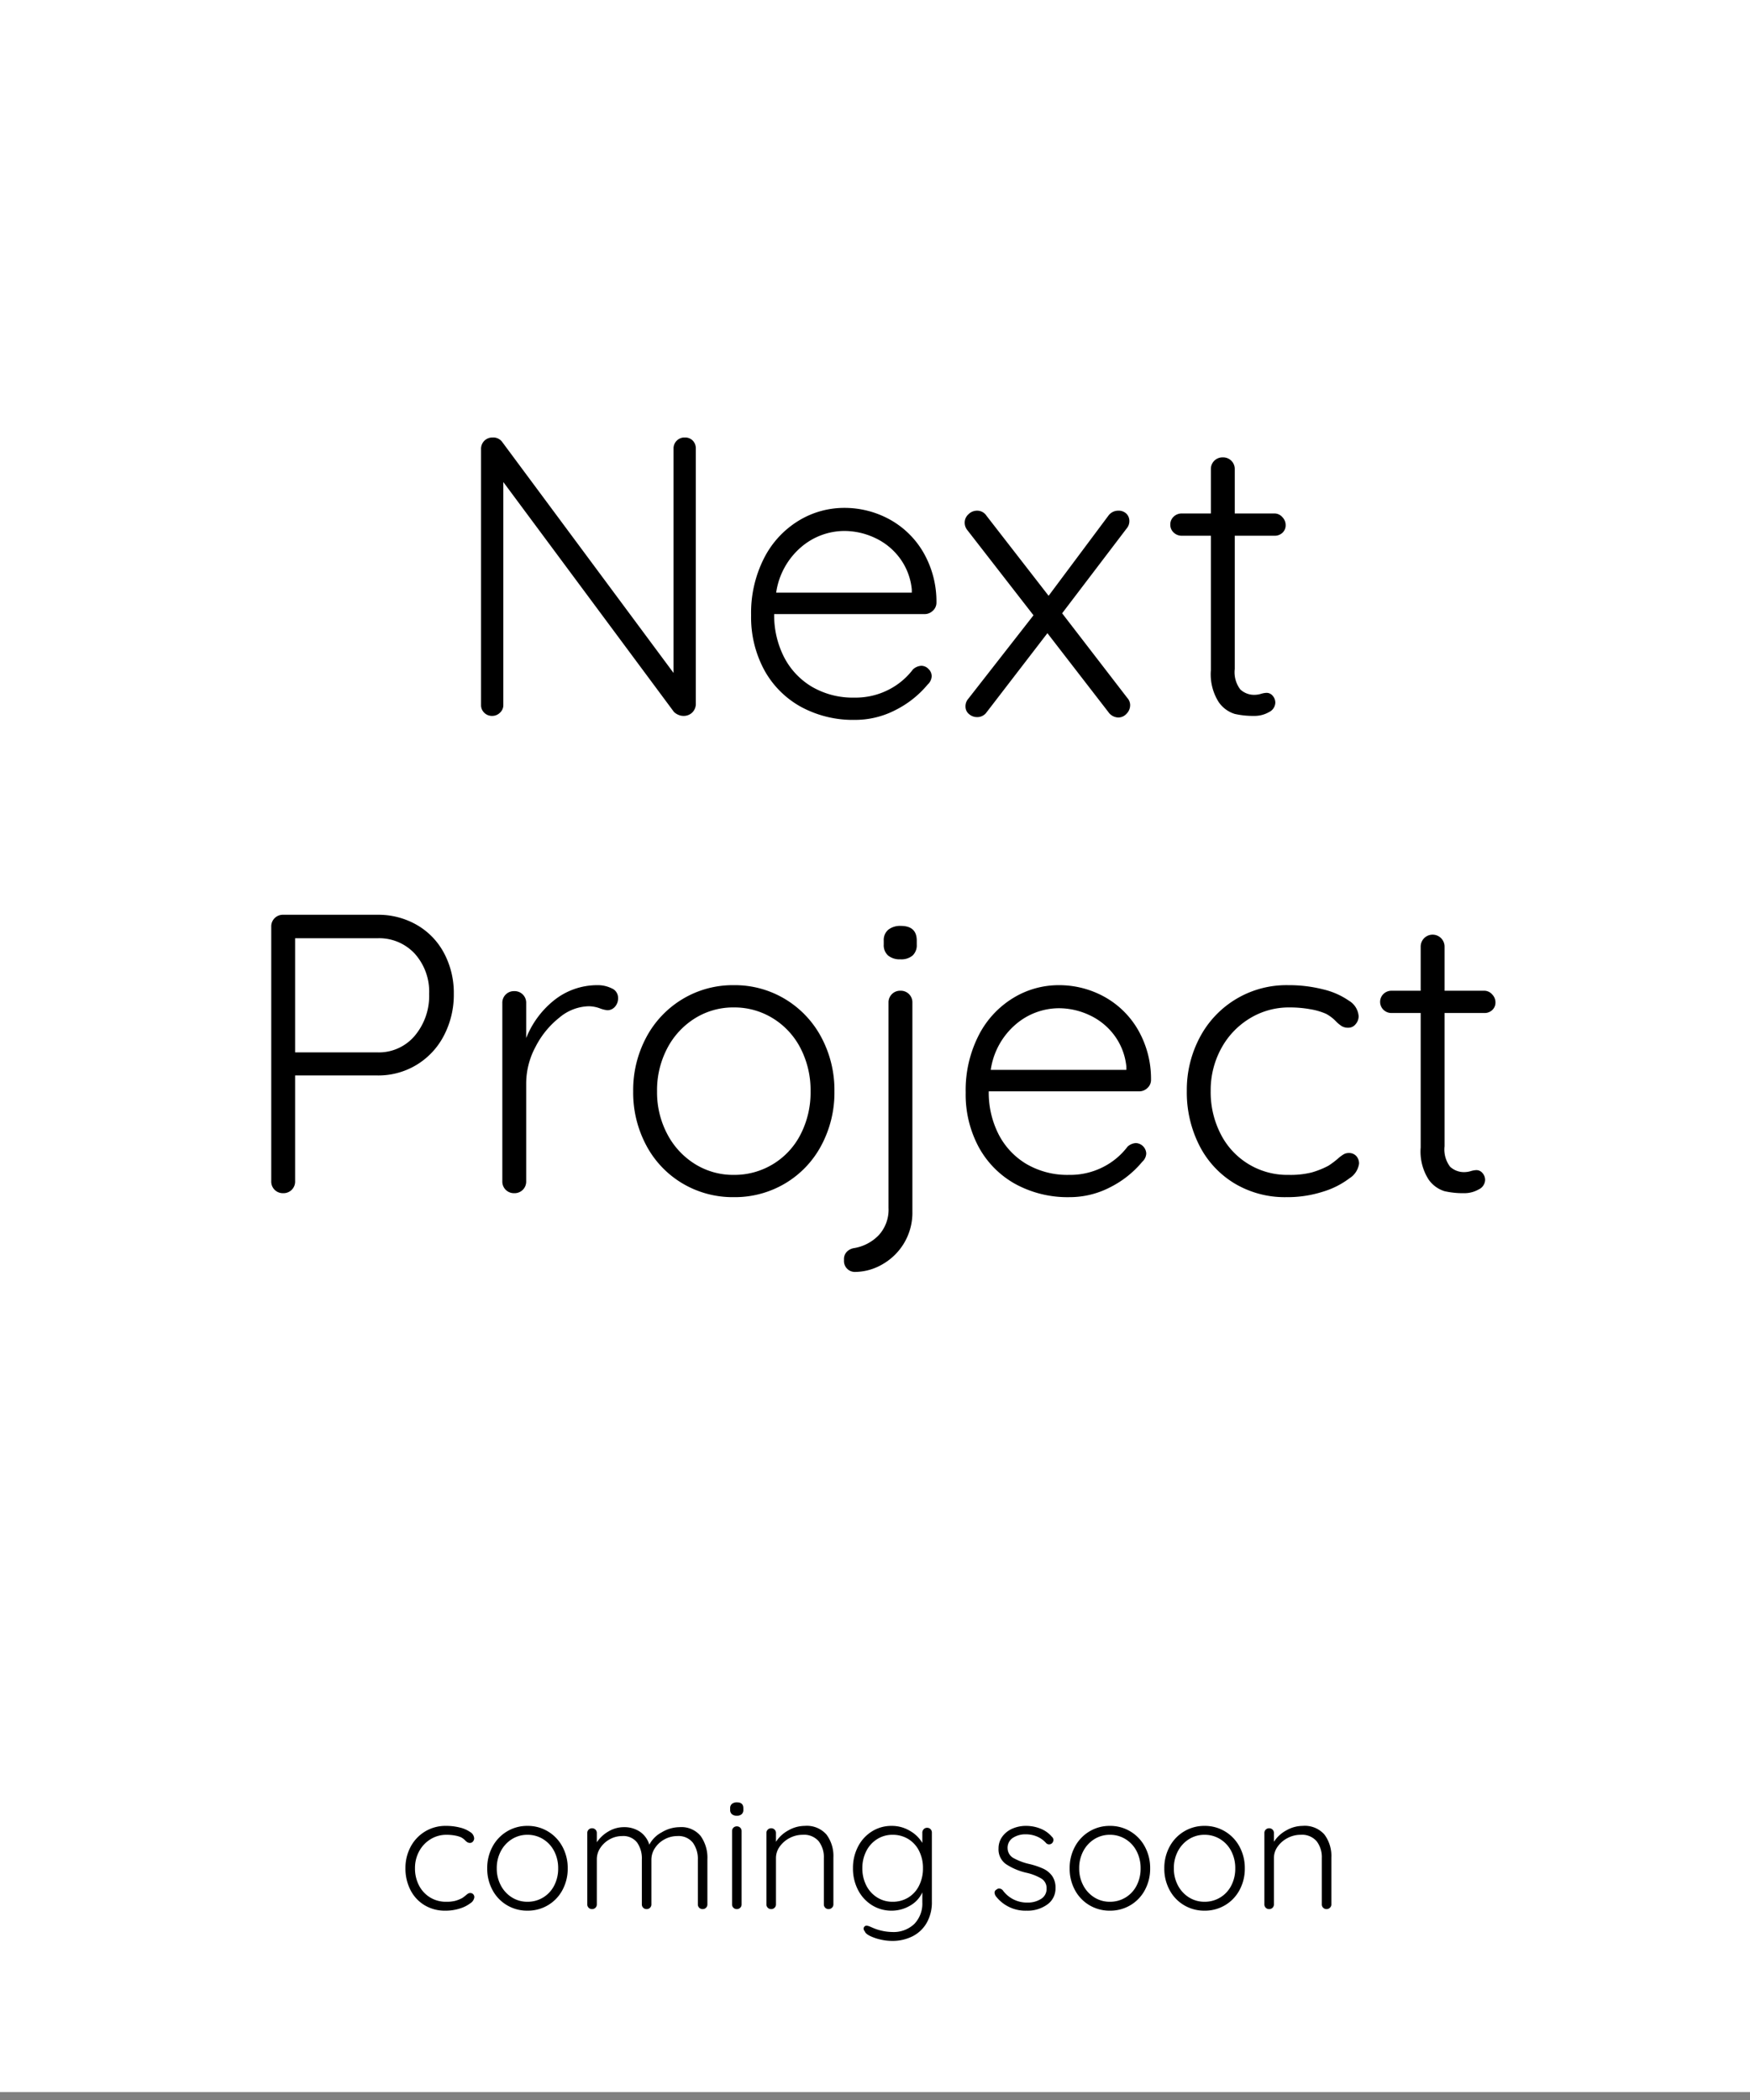 <svg xmlns="http://www.w3.org/2000/svg" width="220" height="264" viewBox="0 0 220 264">
  <rect x="0" y="0" width="220" height="264" fill="#808080" stroke="none"/>
  <g id="グループ_90" data-name="グループ 90" transform="translate(-3277 -4610)">
    <rect id="長方形_62" data-name="長方形 62" width="220" height="264" transform="translate(3277 4610)" fill="none"/>
    <g id="グループ_89" data-name="グループ 89" transform="translate(3199 102)">
      <rect id="長方形_54" data-name="長方形 54" width="220" height="263" transform="translate(78 4508)" fill="#fff"/>
      <path id="パス_22" data-name="パス 22" d="M-23.425-35a1.337,1.337,0,0,1,1.025.4,1.405,1.405,0,0,1,.375,1v32a1.538,1.538,0,0,1-.45,1.175,1.542,1.542,0,0,1-1.1.425,1.593,1.593,0,0,1-.675-.15,1.8,1.8,0,0,1-.525-.35l-21.45-28.9V-1.35a1.261,1.261,0,0,1-.425.95,1.382,1.382,0,0,1-.975.4,1.357,1.357,0,0,1-1-.4,1.3,1.3,0,0,1-.4-.95V-33.5a1.438,1.438,0,0,1,.425-1.1,1.442,1.442,0,0,1,1.025-.4,1.387,1.387,0,0,1,1.2.55L-24.825-5.4V-33.6a1.357,1.357,0,0,1,.4-1A1.357,1.357,0,0,1-23.425-35ZM8.225-14.25a1.359,1.359,0,0,1-.45,1.025,1.481,1.481,0,0,1-1.05.425h-18.9A11.554,11.554,0,0,0-10.95-7.425a9.255,9.255,0,0,0,3.5,3.75A10.192,10.192,0,0,0-2.075-2.3a9.091,9.091,0,0,0,4.3-1,8.857,8.857,0,0,0,3.05-2.55,1.691,1.691,0,0,1,1.05-.45,1.244,1.244,0,0,1,.9.4,1.244,1.244,0,0,1,.4.9,1.482,1.482,0,0,1-.5,1.05A12.584,12.584,0,0,1,3.1-.75,11.034,11.034,0,0,1-2.025.5a13.694,13.694,0,0,1-6.8-1.65,11.694,11.694,0,0,1-4.6-4.625,13.941,13.941,0,0,1-1.65-6.875,15.139,15.139,0,0,1,1.625-7.175,11.719,11.719,0,0,1,4.325-4.7,10.967,10.967,0,0,1,5.75-1.625,11.775,11.775,0,0,1,5.625,1.4,11.074,11.074,0,0,1,4.275,4.1A12.364,12.364,0,0,1,8.225-14.25Zm-11.6-9a8.378,8.378,0,0,0-5.375,2,9.267,9.267,0,0,0-3.175,5.75H5.125v-.4a7.887,7.887,0,0,0-1.5-3.925A8.141,8.141,0,0,0,.5-22.375,9.065,9.065,0,0,0-3.375-23.25Zm35.6,21a1.331,1.331,0,0,1,.35.9,1.523,1.523,0,0,1-.45,1.075A1.4,1.4,0,0,1,31.075.2a1.579,1.579,0,0,1-1.25-.7l-7.65-9.9L14.525-.45a1.425,1.425,0,0,1-1.2.6,1.524,1.524,0,0,1-1-.375,1.209,1.209,0,0,1-.45-.975,1.4,1.4,0,0,1,.35-.95l8.2-10.5L12.075-23.4a1.463,1.463,0,0,1-.3-.9,1.4,1.4,0,0,1,.475-1.05,1.523,1.523,0,0,1,1.075-.45,1.392,1.392,0,0,1,1.2.65l7.8,10.05,7.5-10.05a1.52,1.52,0,0,1,1.25-.65,1.385,1.385,0,0,1,1.025.375,1.257,1.257,0,0,1,.375.925,1.4,1.4,0,0,1-.35.95l-8.1,10.65Zm13.5-20.4V-5.9a3.58,3.58,0,0,0,.7,2.575,2.553,2.553,0,0,0,1.85.675,2.907,2.907,0,0,0,.75-.125,2.82,2.82,0,0,1,.7-.125.994.994,0,0,1,.775.375,1.3,1.3,0,0,1,.325.875,1.371,1.371,0,0,1-.8,1.175,3.654,3.654,0,0,1-1.9.475,10.409,10.409,0,0,1-2.4-.25A3.81,3.81,0,0,1,43.7-1.75a6.533,6.533,0,0,1-.975-4v-16.9h-3.65a1.442,1.442,0,0,1-1.025-.4,1.316,1.316,0,0,1-.425-1,1.316,1.316,0,0,1,.425-1,1.442,1.442,0,0,1,1.025-.4h3.65V-31a1.457,1.457,0,0,1,.425-1.075,1.457,1.457,0,0,1,1.075-.425,1.457,1.457,0,0,1,1.075.425A1.457,1.457,0,0,1,45.725-31v5.55h5A1.307,1.307,0,0,1,51.7-25a1.424,1.424,0,0,1,.425,1,1.275,1.275,0,0,1-.4.975,1.405,1.405,0,0,1-1,.375ZM-62.05,25a9.69,9.69,0,0,1,4.95,1.275,8.89,8.89,0,0,1,3.425,3.55A10.636,10.636,0,0,1-52.45,34.95a11.078,11.078,0,0,1-1.225,5.2,9.286,9.286,0,0,1-3.425,3.7,9.274,9.274,0,0,1-4.95,1.35H-72.4V58.5a1.457,1.457,0,0,1-.425,1.075A1.457,1.457,0,0,1-73.9,60a1.457,1.457,0,0,1-1.075-.425A1.457,1.457,0,0,1-75.4,58.5v-32a1.457,1.457,0,0,1,.425-1.075A1.457,1.457,0,0,1-73.9,25Zm0,17.3a5.9,5.9,0,0,0,4.7-2.1,7.783,7.783,0,0,0,1.8-5.25,7.151,7.151,0,0,0-1.8-5.05,6.1,6.1,0,0,0-4.7-1.95H-72.4V42.3Zm27.65-8.45a3.969,3.969,0,0,1,1.8.4,1.281,1.281,0,0,1,.8,1.2,1.575,1.575,0,0,1-.4,1.125,1.261,1.261,0,0,1-.95.425,3.822,3.822,0,0,1-.975-.25A4.221,4.221,0,0,0-35.5,36.5a5.953,5.953,0,0,0-3.675,1.425,11.1,11.1,0,0,0-3,3.675,9.737,9.737,0,0,0-1.175,4.55V58.5a1.457,1.457,0,0,1-.425,1.075A1.457,1.457,0,0,1-44.85,60a1.457,1.457,0,0,1-1.075-.425A1.457,1.457,0,0,1-46.35,58.5V36.1a1.457,1.457,0,0,1,.425-1.075A1.457,1.457,0,0,1-44.85,34.6a1.457,1.457,0,0,1,1.075.425A1.457,1.457,0,0,1-43.35,36.1v4.4a11.475,11.475,0,0,1,3.475-4.725A8.688,8.688,0,0,1-34.4,33.85ZM-4.6,47.2A14.058,14.058,0,0,1-6.25,54a12.185,12.185,0,0,1-4.55,4.775A12.378,12.378,0,0,1-17.25,60.5a12.378,12.378,0,0,1-6.45-1.725A12.185,12.185,0,0,1-28.25,54a14.058,14.058,0,0,1-1.65-6.8,14.058,14.058,0,0,1,1.65-6.8,12.365,12.365,0,0,1,4.55-4.8,12.243,12.243,0,0,1,6.45-1.75A12.243,12.243,0,0,1-10.8,35.6a12.365,12.365,0,0,1,4.55,4.8A14.058,14.058,0,0,1-4.6,47.2Zm-3,0a11.513,11.513,0,0,0-1.25-5.4,9.5,9.5,0,0,0-3.475-3.775A9.184,9.184,0,0,0-17.25,36.65a9.058,9.058,0,0,0-4.9,1.375A9.745,9.745,0,0,0-25.625,41.8,11.329,11.329,0,0,0-26.9,47.2a11.223,11.223,0,0,0,1.275,5.35,9.745,9.745,0,0,0,3.475,3.775,9.058,9.058,0,0,0,4.9,1.375,9.311,9.311,0,0,0,4.925-1.35A9.324,9.324,0,0,0-8.85,52.6,11.513,11.513,0,0,0-7.6,47.2ZM-2,69.9a1.357,1.357,0,0,1-1-.4,1.357,1.357,0,0,1-.4-1v-.2a1.3,1.3,0,0,1,.35-.925A1.618,1.618,0,0,1-2.1,66.9,5.587,5.587,0,0,0,.975,65.275,4.736,4.736,0,0,0,2.2,61.85V36.05a1.454,1.454,0,0,1,1.5-1.5,1.454,1.454,0,0,1,1.5,1.5V62.3a7.452,7.452,0,0,1-1.075,4.025,7.471,7.471,0,0,1-2.75,2.65A6.919,6.919,0,0,1-2,69.9ZM3.7,30.6a2.3,2.3,0,0,1-1.55-.475A1.718,1.718,0,0,1,1.6,28.75v-.5a1.681,1.681,0,0,1,.575-1.375A2.4,2.4,0,0,1,3.75,26.4q2,0,2,1.85v.5a1.759,1.759,0,0,1-.525,1.375A2.2,2.2,0,0,1,3.7,30.6ZM35.2,45.75a1.359,1.359,0,0,1-.45,1.025,1.481,1.481,0,0,1-1.05.425H14.8a11.554,11.554,0,0,0,1.225,5.375,9.255,9.255,0,0,0,3.5,3.75A10.192,10.192,0,0,0,24.9,57.7a9.091,9.091,0,0,0,4.3-1,8.857,8.857,0,0,0,3.05-2.55,1.691,1.691,0,0,1,1.05-.45A1.372,1.372,0,0,1,34.6,55a1.482,1.482,0,0,1-.5,1.05,12.584,12.584,0,0,1-4.025,3.2A11.034,11.034,0,0,1,24.95,60.5a13.694,13.694,0,0,1-6.8-1.65,11.694,11.694,0,0,1-4.6-4.625A13.941,13.941,0,0,1,11.9,47.35a15.139,15.139,0,0,1,1.625-7.175,11.719,11.719,0,0,1,4.325-4.7A10.967,10.967,0,0,1,23.6,33.85a11.775,11.775,0,0,1,5.625,1.4,11.074,11.074,0,0,1,4.275,4.1A12.364,12.364,0,0,1,35.2,45.75Zm-11.6-9a8.378,8.378,0,0,0-5.375,2A9.267,9.267,0,0,0,15.05,44.5H32.1v-.4a7.887,7.887,0,0,0-1.5-3.925,8.141,8.141,0,0,0-3.125-2.55A9.065,9.065,0,0,0,23.6,36.75Zm28.85-2.9a17.391,17.391,0,0,1,4.375.525,9.494,9.494,0,0,1,3.25,1.425A2.486,2.486,0,0,1,61.3,37.75a1.524,1.524,0,0,1-.375,1A1.159,1.159,0,0,1,60,39.2a1.551,1.551,0,0,1-.825-.2,4.14,4.14,0,0,1-.725-.6,4.961,4.961,0,0,0-1.25-.95,8.313,8.313,0,0,0-1.975-.575A14.532,14.532,0,0,0,52.6,36.65a9.4,9.4,0,0,0-5.025,1.4A9.928,9.928,0,0,0,44,41.85a10.947,10.947,0,0,0-1.3,5.3,11.513,11.513,0,0,0,1.25,5.4A9.363,9.363,0,0,0,52.5,57.7a11.071,11.071,0,0,0,2.875-.3,10.877,10.877,0,0,0,2.125-.85,10.652,10.652,0,0,0,1.2-.9,4.742,4.742,0,0,1,.7-.525,1.268,1.268,0,0,1,.65-.175,1.237,1.237,0,0,1,.95.375,1.372,1.372,0,0,1,.35.975,2.6,2.6,0,0,1-1.2,1.825,10.489,10.489,0,0,1-3.3,1.675,14.639,14.639,0,0,1-4.65.7,12.3,12.3,0,0,1-6.5-1.725A11.772,11.772,0,0,1,41.275,54,14.707,14.707,0,0,1,39.7,47.15a14.053,14.053,0,0,1,1.6-6.675A12.289,12.289,0,0,1,52.45,33.85Zm19.65,3.5V54.1a3.58,3.58,0,0,0,.7,2.575,2.553,2.553,0,0,0,1.85.675,2.907,2.907,0,0,0,.75-.125,2.82,2.82,0,0,1,.7-.125.994.994,0,0,1,.775.375,1.3,1.3,0,0,1,.325.875,1.371,1.371,0,0,1-.8,1.175A3.654,3.654,0,0,1,74.5,60a10.409,10.409,0,0,1-2.4-.25,3.81,3.81,0,0,1-2.025-1.5,6.533,6.533,0,0,1-.975-4V37.35H65.45a1.442,1.442,0,0,1-1.025-.4,1.389,1.389,0,0,1,0-2,1.442,1.442,0,0,1,1.025-.4H69.1V29a1.5,1.5,0,1,1,3,0v5.55h5a1.307,1.307,0,0,1,.975.45,1.424,1.424,0,0,1,.425,1,1.275,1.275,0,0,1-.4.975,1.405,1.405,0,0,1-1,.375Z" transform="translate(187.5 4598)"/>
      <path id="パス_23" data-name="パス 23" d="M-53.43-10.46a6.957,6.957,0,0,1,1.75.21,3.8,3.8,0,0,1,1.3.57.994.994,0,0,1,.49.78.61.61,0,0,1-.15.4.464.464,0,0,1-.37.18.62.62,0,0,1-.33-.08,1.656,1.656,0,0,1-.29-.24,1.985,1.985,0,0,0-.5-.38,3.325,3.325,0,0,0-.79-.23,5.812,5.812,0,0,0-1.05-.09,3.76,3.76,0,0,0-2.01.56,3.971,3.971,0,0,0-1.43,1.52,4.379,4.379,0,0,0-.52,2.12,4.605,4.605,0,0,0,.5,2.16,3.8,3.8,0,0,0,1.39,1.51,3.782,3.782,0,0,0,2.03.55,4.428,4.428,0,0,0,1.15-.12,4.351,4.351,0,0,0,.85-.34,4.26,4.26,0,0,0,.48-.36,1.9,1.9,0,0,1,.28-.21.507.507,0,0,1,.26-.07.5.5,0,0,1,.38.15.549.549,0,0,1,.14.39,1.04,1.04,0,0,1-.48.73,4.2,4.2,0,0,1-1.32.67A5.856,5.856,0,0,1-53.53.2a4.921,4.921,0,0,1-2.6-.69A4.709,4.709,0,0,1-57.9-2.4a5.883,5.883,0,0,1-.63-2.74,5.621,5.621,0,0,1,.64-2.67,4.963,4.963,0,0,1,1.8-1.93A4.939,4.939,0,0,1-53.43-10.46Zm15.3,5.34a5.623,5.623,0,0,1-.66,2.72A4.874,4.874,0,0,1-40.61-.49,4.951,4.951,0,0,1-43.19.2a4.951,4.951,0,0,1-2.58-.69A4.874,4.874,0,0,1-47.59-2.4a5.623,5.623,0,0,1-.66-2.72,5.623,5.623,0,0,1,.66-2.72,4.946,4.946,0,0,1,1.82-1.92,4.9,4.9,0,0,1,2.58-.7,4.9,4.9,0,0,1,2.58.7,4.946,4.946,0,0,1,1.82,1.92A5.623,5.623,0,0,1-38.13-5.12Zm-1.2,0a4.605,4.605,0,0,0-.5-2.16,3.8,3.8,0,0,0-1.39-1.51,3.674,3.674,0,0,0-1.97-.55,3.623,3.623,0,0,0-1.96.55,3.9,3.9,0,0,0-1.39,1.51,4.532,4.532,0,0,0-.51,2.16,4.489,4.489,0,0,0,.51,2.14,3.9,3.9,0,0,0,1.39,1.51,3.623,3.623,0,0,0,1.96.55,3.725,3.725,0,0,0,1.97-.54,3.73,3.73,0,0,0,1.39-1.5A4.605,4.605,0,0,0-39.33-5.12Zm15.26-5.18a3.125,3.125,0,0,1,2.65,1.11,4.692,4.692,0,0,1,.85,2.93V-.6a.583.583,0,0,1-.17.43.583.583,0,0,1-.43.17.583.583,0,0,1-.43-.17.583.583,0,0,1-.17-.43V-6.2a3.46,3.46,0,0,0-.63-2.15,2.291,2.291,0,0,0-1.95-.83,3.33,3.33,0,0,0-1.59.4,3.289,3.289,0,0,0-1.21,1.09,2.635,2.635,0,0,0-.46,1.49V-.6a.583.583,0,0,1-.17.43.583.583,0,0,1-.43.17.583.583,0,0,1-.43-.17.583.583,0,0,1-.17-.43V-6.26a3.457,3.457,0,0,0-.6-2.11,2.185,2.185,0,0,0-1.88-.81,3.178,3.178,0,0,0-1.55.4,3.317,3.317,0,0,0-1.18,1.07,2.55,2.55,0,0,0-.45,1.45V-.6a.583.583,0,0,1-.17.43.583.583,0,0,1-.43.17.583.583,0,0,1-.43-.17.583.583,0,0,1-.17-.43V-9.56a.583.583,0,0,1,.17-.43.583.583,0,0,1,.43-.17.583.583,0,0,1,.43.17.583.583,0,0,1,.17.43V-8.4a4.347,4.347,0,0,1,1.46-1.36,3.774,3.774,0,0,1,1.94-.54,3.521,3.521,0,0,1,2,.56,3.057,3.057,0,0,1,1.2,1.64,3.706,3.706,0,0,1,1.54-1.54A4.411,4.411,0,0,1-24.07-10.3Zm7.8,9.7a.583.583,0,0,1-.17.43.583.583,0,0,1-.43.17.583.583,0,0,1-.43-.17.583.583,0,0,1-.17-.43V-9.8a.583.583,0,0,1,.17-.43.583.583,0,0,1,.43-.17.583.583,0,0,1,.43.17.583.583,0,0,1,.17.43Zm-.6-11.14a.919.919,0,0,1-.62-.19.687.687,0,0,1-.22-.55v-.2a.673.673,0,0,1,.23-.55.96.96,0,0,1,.63-.19q.8,0,.8.74v.2a.7.7,0,0,1-.21.55A.88.88,0,0,1-16.87-11.74Zm8.54,1.28A3.283,3.283,0,0,1-5.6-9.37a4.5,4.5,0,0,1,.87,2.89V-.6a.566.566,0,0,1-.18.43A.592.592,0,0,1-5.33,0a.583.583,0,0,1-.43-.17A.583.583,0,0,1-5.93-.6V-6.42a3.268,3.268,0,0,0-.65-2.11,2.423,2.423,0,0,0-2.01-.81,3.487,3.487,0,0,0-1.63.4,3.487,3.487,0,0,0-1.25,1.07,2.44,2.44,0,0,0-.48,1.45V-.6a.583.583,0,0,1-.17.43.583.583,0,0,1-.43.17.583.583,0,0,1-.43-.17.583.583,0,0,1-.17-.43V-9.56a.583.583,0,0,1,.17-.43.583.583,0,0,1,.43-.17.583.583,0,0,1,.43.17.583.583,0,0,1,.17.43v1.1A4.243,4.243,0,0,1-10.4-9.89,4.163,4.163,0,0,1-8.33-10.46Zm15.38.24a.583.583,0,0,1,.43.17.608.608,0,0,1,.17.45V-.94A5.2,5.2,0,0,1,7,1.73,4.3,4.3,0,0,1,5.22,3.42,5.592,5.592,0,0,1,2.63,4a6.46,6.46,0,0,1-1.47-.18A5.854,5.854,0,0,1-.16,3.36q-.55-.28-.63-.58a.44.44,0,0,1-.14-.32.368.368,0,0,1,.18-.32.324.324,0,0,1,.2-.06,1.551,1.551,0,0,1,.46.14l.42.18a6.449,6.449,0,0,0,2.32.48A3.77,3.77,0,0,0,5.44,1.87,3.689,3.689,0,0,0,6.45-.86V-2.1A3.687,3.687,0,0,1,4.87-.41,4.531,4.531,0,0,1,2.61.2,4.62,4.62,0,0,1,.12-.49,4.849,4.849,0,0,1-1.63-2.4a5.808,5.808,0,0,1-.64-2.74,5.765,5.765,0,0,1,.64-2.72A4.849,4.849,0,0,1,.12-9.77a4.585,4.585,0,0,1,2.47-.69,4.406,4.406,0,0,1,2.31.63A4.22,4.22,0,0,1,6.45-8.32V-9.6a.617.617,0,0,1,.17-.44A.566.566,0,0,1,7.05-10.22ZM2.71-.92a3.711,3.711,0,0,0,1.97-.53,3.623,3.623,0,0,0,1.36-1.5,4.789,4.789,0,0,0,.49-2.19,4.727,4.727,0,0,0-.49-2.18A3.637,3.637,0,0,0,4.68-8.81a3.711,3.711,0,0,0-1.97-.53,3.573,3.573,0,0,0-1.95.55A3.778,3.778,0,0,0-.6-7.28a4.638,4.638,0,0,0-.49,2.14A4.682,4.682,0,0,0-.6-2.98,3.778,3.778,0,0,0,.76-1.47,3.573,3.573,0,0,0,2.71-.92Zm12.98-.7a.89.89,0,0,1-.16-.44.436.436,0,0,1,.26-.4.432.432,0,0,1,.32-.12.612.612,0,0,1,.44.2A3.742,3.742,0,0,0,19.69-.82a3.053,3.053,0,0,0,1.67-.45,1.457,1.457,0,0,0,.71-1.31,1.4,1.4,0,0,0-.66-1.26,6.438,6.438,0,0,0-1.84-.72,7.794,7.794,0,0,1-2.6-1.09,2.265,2.265,0,0,1-.94-1.97,2.483,2.483,0,0,1,.46-1.47,3.035,3.035,0,0,1,1.25-1.01,4.271,4.271,0,0,1,1.79-.36,4.851,4.851,0,0,1,1.73.33,3.647,3.647,0,0,1,1.49,1.05.477.477,0,0,1,.18.4.55.55,0,0,1-.2.42.534.534,0,0,1-.36.12.5.5,0,0,1-.36-.16,3.158,3.158,0,0,0-1.14-.82,3.6,3.6,0,0,0-1.42-.28,2.867,2.867,0,0,0-1.61.44,1.474,1.474,0,0,0-.67,1.32,1.436,1.436,0,0,0,.73,1.22,7.658,7.658,0,0,0,2.03.76,9.531,9.531,0,0,1,1.72.58,2.886,2.886,0,0,1,1.11.9,2.526,2.526,0,0,1,.43,1.54A2.445,2.445,0,0,1,22.15-.57,4.216,4.216,0,0,1,19.57.2,4.689,4.689,0,0,1,15.69-1.62Zm19.4-3.5a5.623,5.623,0,0,1-.66,2.72A4.874,4.874,0,0,1,32.61-.49,4.951,4.951,0,0,1,30.03.2a4.951,4.951,0,0,1-2.58-.69A4.874,4.874,0,0,1,25.63-2.4a5.623,5.623,0,0,1-.66-2.72,5.623,5.623,0,0,1,.66-2.72,4.946,4.946,0,0,1,1.82-1.92,4.9,4.9,0,0,1,2.58-.7,4.9,4.9,0,0,1,2.58.7,4.946,4.946,0,0,1,1.82,1.92A5.623,5.623,0,0,1,35.09-5.12Zm-1.2,0a4.605,4.605,0,0,0-.5-2.16A3.8,3.8,0,0,0,32-8.79a3.674,3.674,0,0,0-1.97-.55,3.623,3.623,0,0,0-1.96.55,3.9,3.9,0,0,0-1.39,1.51,4.532,4.532,0,0,0-.51,2.16,4.489,4.489,0,0,0,.51,2.14,3.9,3.9,0,0,0,1.39,1.51,3.623,3.623,0,0,0,1.96.55A3.725,3.725,0,0,0,32-1.46a3.73,3.73,0,0,0,1.39-1.5A4.605,4.605,0,0,0,33.89-5.12Zm13.1,0a5.623,5.623,0,0,1-.66,2.72A4.874,4.874,0,0,1,44.51-.49,4.951,4.951,0,0,1,41.93.2a4.951,4.951,0,0,1-2.58-.69A4.874,4.874,0,0,1,37.53-2.4a5.623,5.623,0,0,1-.66-2.72,5.623,5.623,0,0,1,.66-2.72,4.946,4.946,0,0,1,1.82-1.92,4.9,4.9,0,0,1,2.58-.7,4.9,4.9,0,0,1,2.58.7,4.946,4.946,0,0,1,1.82,1.92A5.623,5.623,0,0,1,46.99-5.12Zm-1.2,0a4.605,4.605,0,0,0-.5-2.16A3.8,3.8,0,0,0,43.9-8.79a3.674,3.674,0,0,0-1.97-.55,3.623,3.623,0,0,0-1.96.55,3.9,3.9,0,0,0-1.39,1.51,4.532,4.532,0,0,0-.51,2.16,4.489,4.489,0,0,0,.51,2.14,3.9,3.9,0,0,0,1.39,1.51,3.623,3.623,0,0,0,1.96.55,3.725,3.725,0,0,0,1.97-.54,3.73,3.73,0,0,0,1.39-1.5A4.605,4.605,0,0,0,45.79-5.12Zm8.48-5.34A3.283,3.283,0,0,1,57-9.37a4.5,4.5,0,0,1,.87,2.89V-.6a.566.566,0,0,1-.18.43.592.592,0,0,1-.42.17.583.583,0,0,1-.43-.17.583.583,0,0,1-.17-.43V-6.42a3.268,3.268,0,0,0-.65-2.11,2.423,2.423,0,0,0-2.01-.81,3.487,3.487,0,0,0-1.63.4,3.487,3.487,0,0,0-1.25,1.07,2.44,2.44,0,0,0-.48,1.45V-.6a.583.583,0,0,1-.17.43.583.583,0,0,1-.43.17.583.583,0,0,1-.43-.17.583.583,0,0,1-.17-.43V-9.56a.583.583,0,0,1,.17-.43.583.583,0,0,1,.43-.17.583.583,0,0,1,.43.17.583.583,0,0,1,.17.43v1.1A4.243,4.243,0,0,1,52.2-9.89,4.163,4.163,0,0,1,54.27-10.46Z" transform="translate(187.5 4748)"/>
    </g>
  </g>
</svg>
